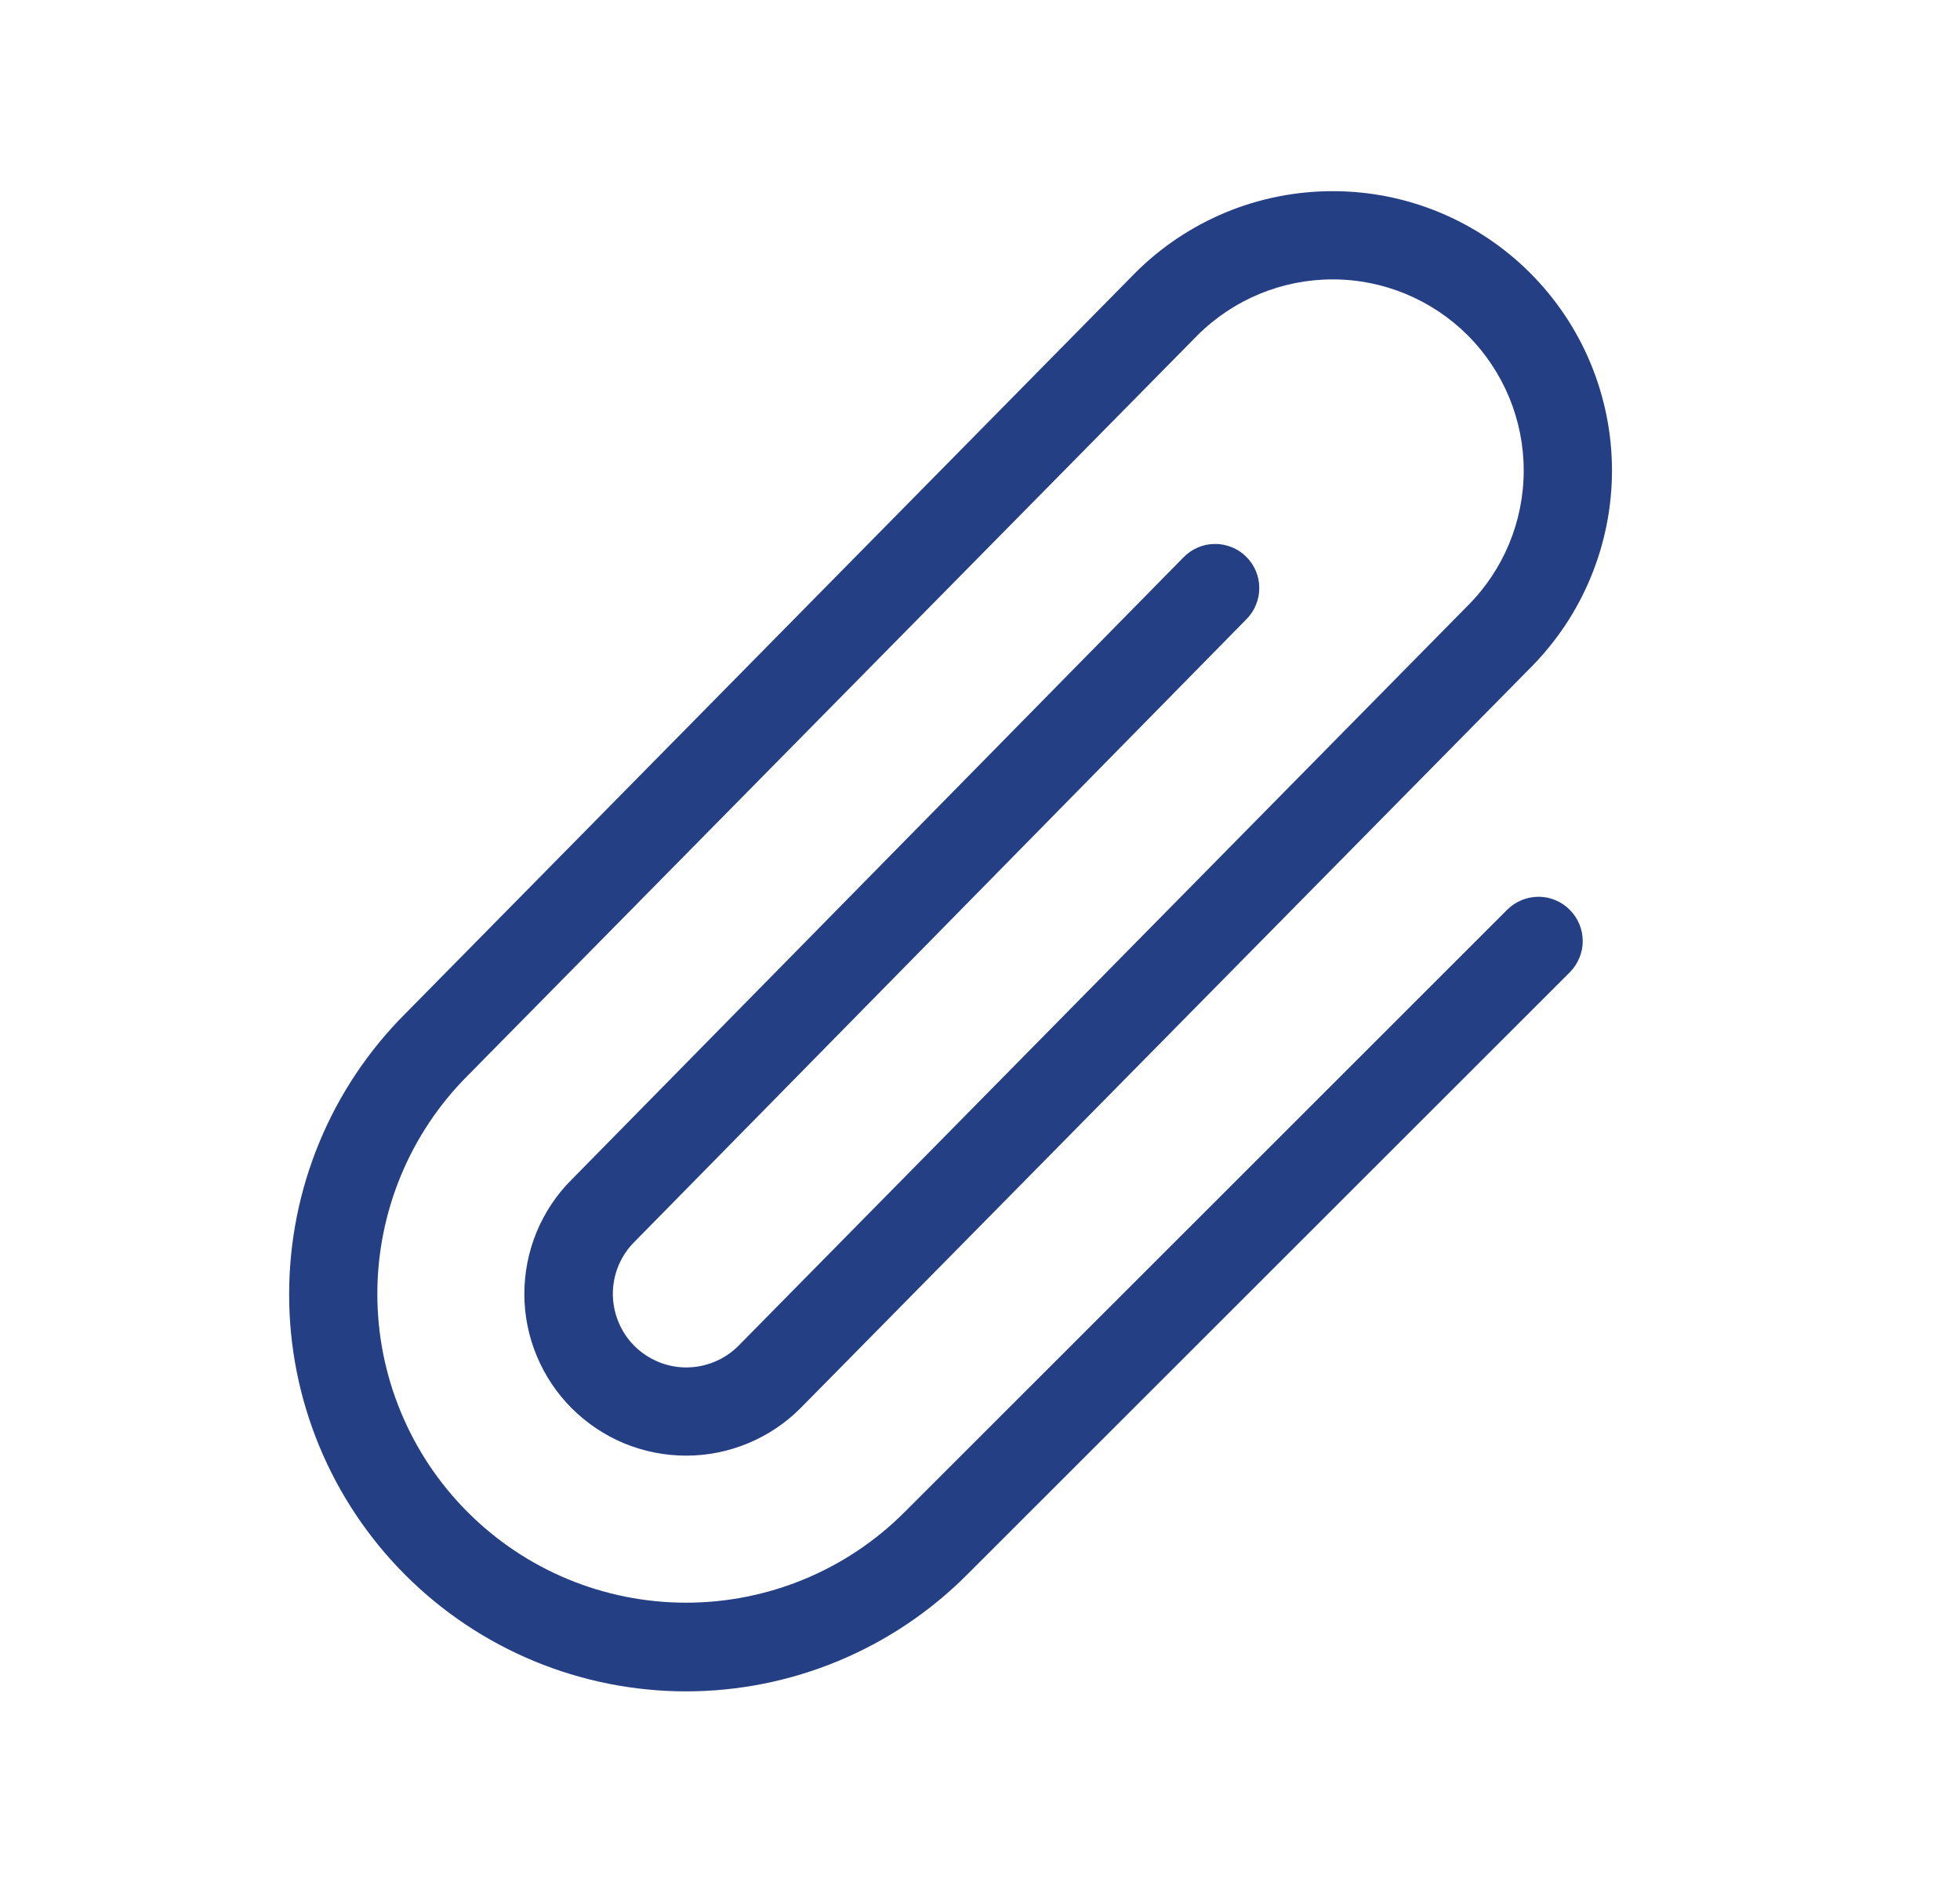 <?xml version="1.0" encoding="UTF-8"?>
<svg class="submenu-link-icon" viewBox="0 0 25 24" fill="none" version="1.1" xmlns="http://www.w3.org/2000/svg" xmlns:xlink="http://www.w3.org/1999/xlink">
    <path d="M20.023 11.603C20.075 11.655 20.117 11.717 20.145 11.785C20.173 11.854 20.188 11.927 20.188 12.001C20.188 12.075 20.173 12.148 20.145 12.216C20.117 12.284 20.075 12.347 20.023 12.399L12.33 20.086C11.38 21.036 10.092 21.569 8.749 21.569C7.407 21.568 6.119 21.035 5.17 20.085C4.22 19.135 3.687 17.847 3.688 16.505C3.688 15.162 4.221 13.874 5.171 12.925L14.478 3.482C14.808 3.151 15.201 2.889 15.633 2.709C16.065 2.53 16.529 2.438 16.997 2.438C17.464 2.437 17.928 2.529 18.36 2.708C18.792 2.887 19.185 3.149 19.516 3.48C19.847 3.811 20.11 4.203 20.289 4.635C20.468 5.068 20.561 5.531 20.561 5.999C20.561 6.467 20.469 6.93 20.29 7.362C20.112 7.795 19.849 8.187 19.519 8.518L10.211 17.957C10.02 18.149 9.792 18.301 9.542 18.405C9.292 18.509 9.024 18.563 8.753 18.563C8.482 18.563 8.214 18.51 7.963 18.407C7.713 18.303 7.485 18.151 7.294 17.96C7.102 17.769 6.95 17.541 6.846 17.291C6.742 17.041 6.688 16.773 6.688 16.502C6.688 16.231 6.741 15.963 6.844 15.712C6.948 15.462 7.099 15.234 7.291 15.043L15.098 7.105C15.15 7.052 15.212 7.01 15.28 6.981C15.348 6.952 15.421 6.937 15.495 6.937C15.569 6.936 15.642 6.95 15.711 6.978C15.779 7.005 15.842 7.046 15.894 7.098C15.947 7.15 15.989 7.212 16.018 7.28C16.047 7.348 16.062 7.421 16.062 7.495C16.063 7.569 16.049 7.642 16.021 7.71C15.994 7.779 15.953 7.841 15.901 7.894L8.093 15.836C8.006 15.922 7.937 16.026 7.889 16.139C7.842 16.253 7.817 16.375 7.817 16.498C7.817 16.621 7.841 16.743 7.888 16.857C7.934 16.971 8.003 17.074 8.09 17.162C8.177 17.249 8.28 17.318 8.394 17.366C8.507 17.413 8.629 17.438 8.752 17.438C8.876 17.438 8.998 17.414 9.111 17.367C9.225 17.321 9.329 17.252 9.416 17.165L18.72 7.725C19.177 7.269 19.435 6.649 19.435 6.002C19.436 5.356 19.179 4.736 18.723 4.278C18.266 3.821 17.646 3.563 17 3.563C16.353 3.562 15.733 3.819 15.275 4.275L5.968 13.714C5.229 14.452 4.814 15.454 4.813 16.498C4.812 17.542 5.227 18.544 5.965 19.283C6.703 20.022 7.704 20.438 8.749 20.438C9.793 20.439 10.795 20.025 11.534 19.287L19.227 11.599C19.279 11.547 19.342 11.506 19.41 11.478C19.479 11.45 19.552 11.436 19.626 11.436C19.7 11.436 19.773 11.451 19.841 11.48C19.909 11.508 19.971 11.55 20.023 11.603Z" fill="#253F84"/>
</svg>